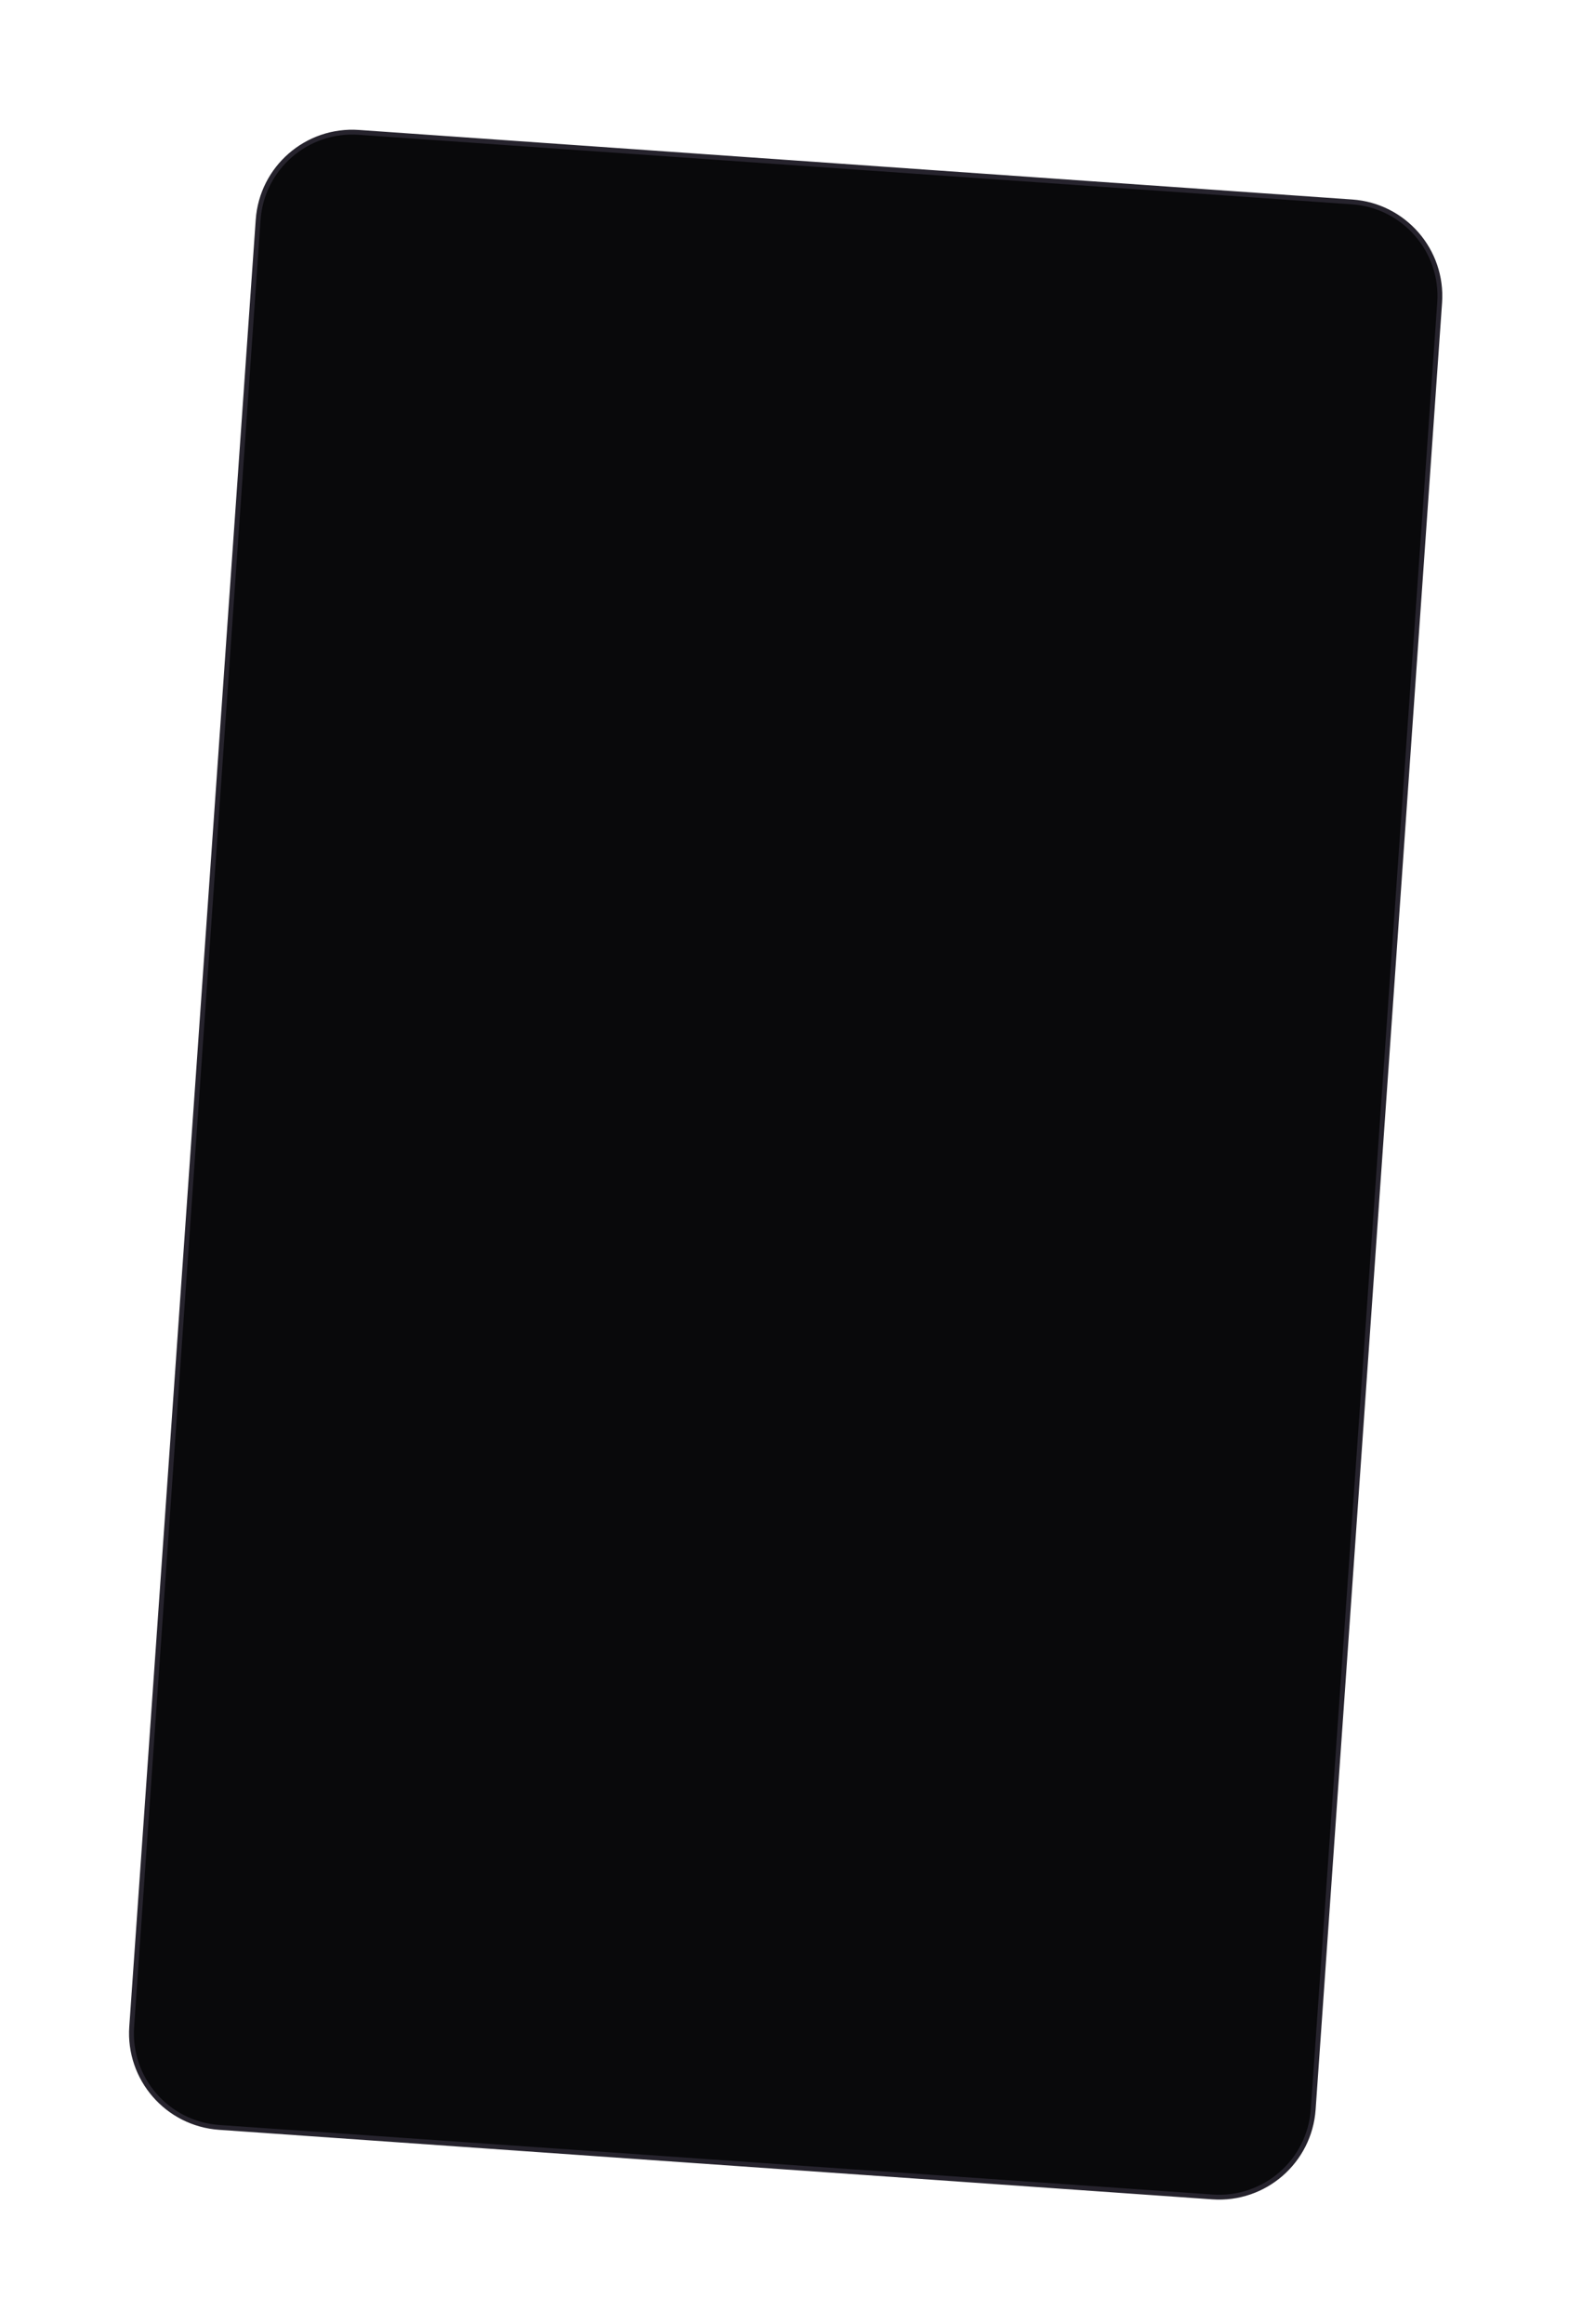 <svg xmlns="http://www.w3.org/2000/svg" xmlns:xlink="http://www.w3.org/1999/xlink" width="325.157" height="481.475" viewBox="0 0 325.157 481.475">
  <defs>
    <filter id="Union_1" x="0" y="0" width="325.157" height="481.475" filterUnits="userSpaceOnUse">
      <feOffset dy="20" input="SourceAlpha"/>
      <feGaussianBlur stdDeviation="8.5" result="blur"/>
      <feFlood flood-color="#1c1923" flood-opacity="0.031"/>
      <feComposite operator="in" in2="blur"/>
      <feComposite in="SourceGraphic"/>
    </filter>
  </defs>
  <g transform="matrix(1, 0, 0, 1, 0, 0)" filter="url(#Union_1)">
    <g id="Union_1-2" data-name="Union 1" transform="matrix(1, 0.07, -0.07, 1, 55.04, -3.67)" fill="#09090b">
      <path d="M 225.854 423.029 L 20 423.029 C 17.367 423.029 14.813 422.514 12.41 421.497 C 10.088 420.515 8.002 419.109 6.211 417.318 C 4.42 415.527 3.014 413.441 2.032 411.12 C 1.015 408.716 0.5 406.162 0.5 403.529 L 0.5 29.196 C 0.5 26.563 1.015 24.01 2.032 21.606 C 3.014 19.284 4.42 17.198 6.211 15.407 C 8.002 13.616 10.088 12.21 12.41 11.228 C 14.813 10.211 17.367 9.695 20 9.695 L 225.854 9.695 C 228.487 9.695 231.04 10.211 233.444 11.228 C 235.766 12.21 237.852 13.616 239.643 15.407 C 241.434 17.198 242.84 19.284 243.822 21.606 C 244.838 24.01 245.354 26.563 245.354 29.196 L 245.354 403.529 C 245.354 406.162 244.838 408.716 243.822 411.12 C 242.84 413.441 241.434 415.527 239.643 417.318 C 237.852 419.109 235.766 420.515 233.444 421.497 C 231.04 422.514 228.487 423.029 225.854 423.029 Z" stroke="none"/>
      <path d="M 225.854 422.529 C 228.42 422.529 230.908 422.027 233.249 421.037 C 235.512 420.08 237.544 418.71 239.289 416.964 C 241.034 415.219 242.404 413.187 243.361 410.925 C 244.352 408.583 244.854 406.095 244.854 403.529 L 244.854 29.196 C 244.854 26.631 244.352 24.142 243.361 21.801 C 242.404 19.538 241.034 17.506 239.289 15.761 C 237.544 14.015 235.512 12.645 233.249 11.688 C 230.908 10.698 228.42 10.195 225.854 10.195 L 20 10.195 C 17.434 10.195 14.946 10.698 12.605 11.688 C 10.342 12.645 8.31 14.015 6.565 15.761 C 4.82 17.506 3.45 19.538 2.493 21.801 C 1.502 24.142 1 26.631 1 29.196 L 1 403.529 C 1 406.095 1.502 408.583 2.493 410.925 C 3.45 413.187 4.82 415.219 6.565 416.964 C 8.31 418.71 10.342 420.08 12.604 421.037 C 14.946 422.027 17.434 422.529 20 422.529 L 225.854 422.529 M 225.854 423.529 L 20 423.529 C 8.954 423.529 8.808337042864878e-06 414.575 8.808337042864878e-06 403.529 L 8.808337042864878e-06 29.196 C 8.808337042864878e-06 18.15 8.954 9.195 20 9.195 L 225.854 9.195 C 236.9 9.195 245.854 18.15 245.854 29.196 L 245.854 403.529 C 245.854 414.575 236.9 423.529 225.854 423.529 Z" stroke="none" fill="#26232d"/>
    </g>
  </g>
</svg>
